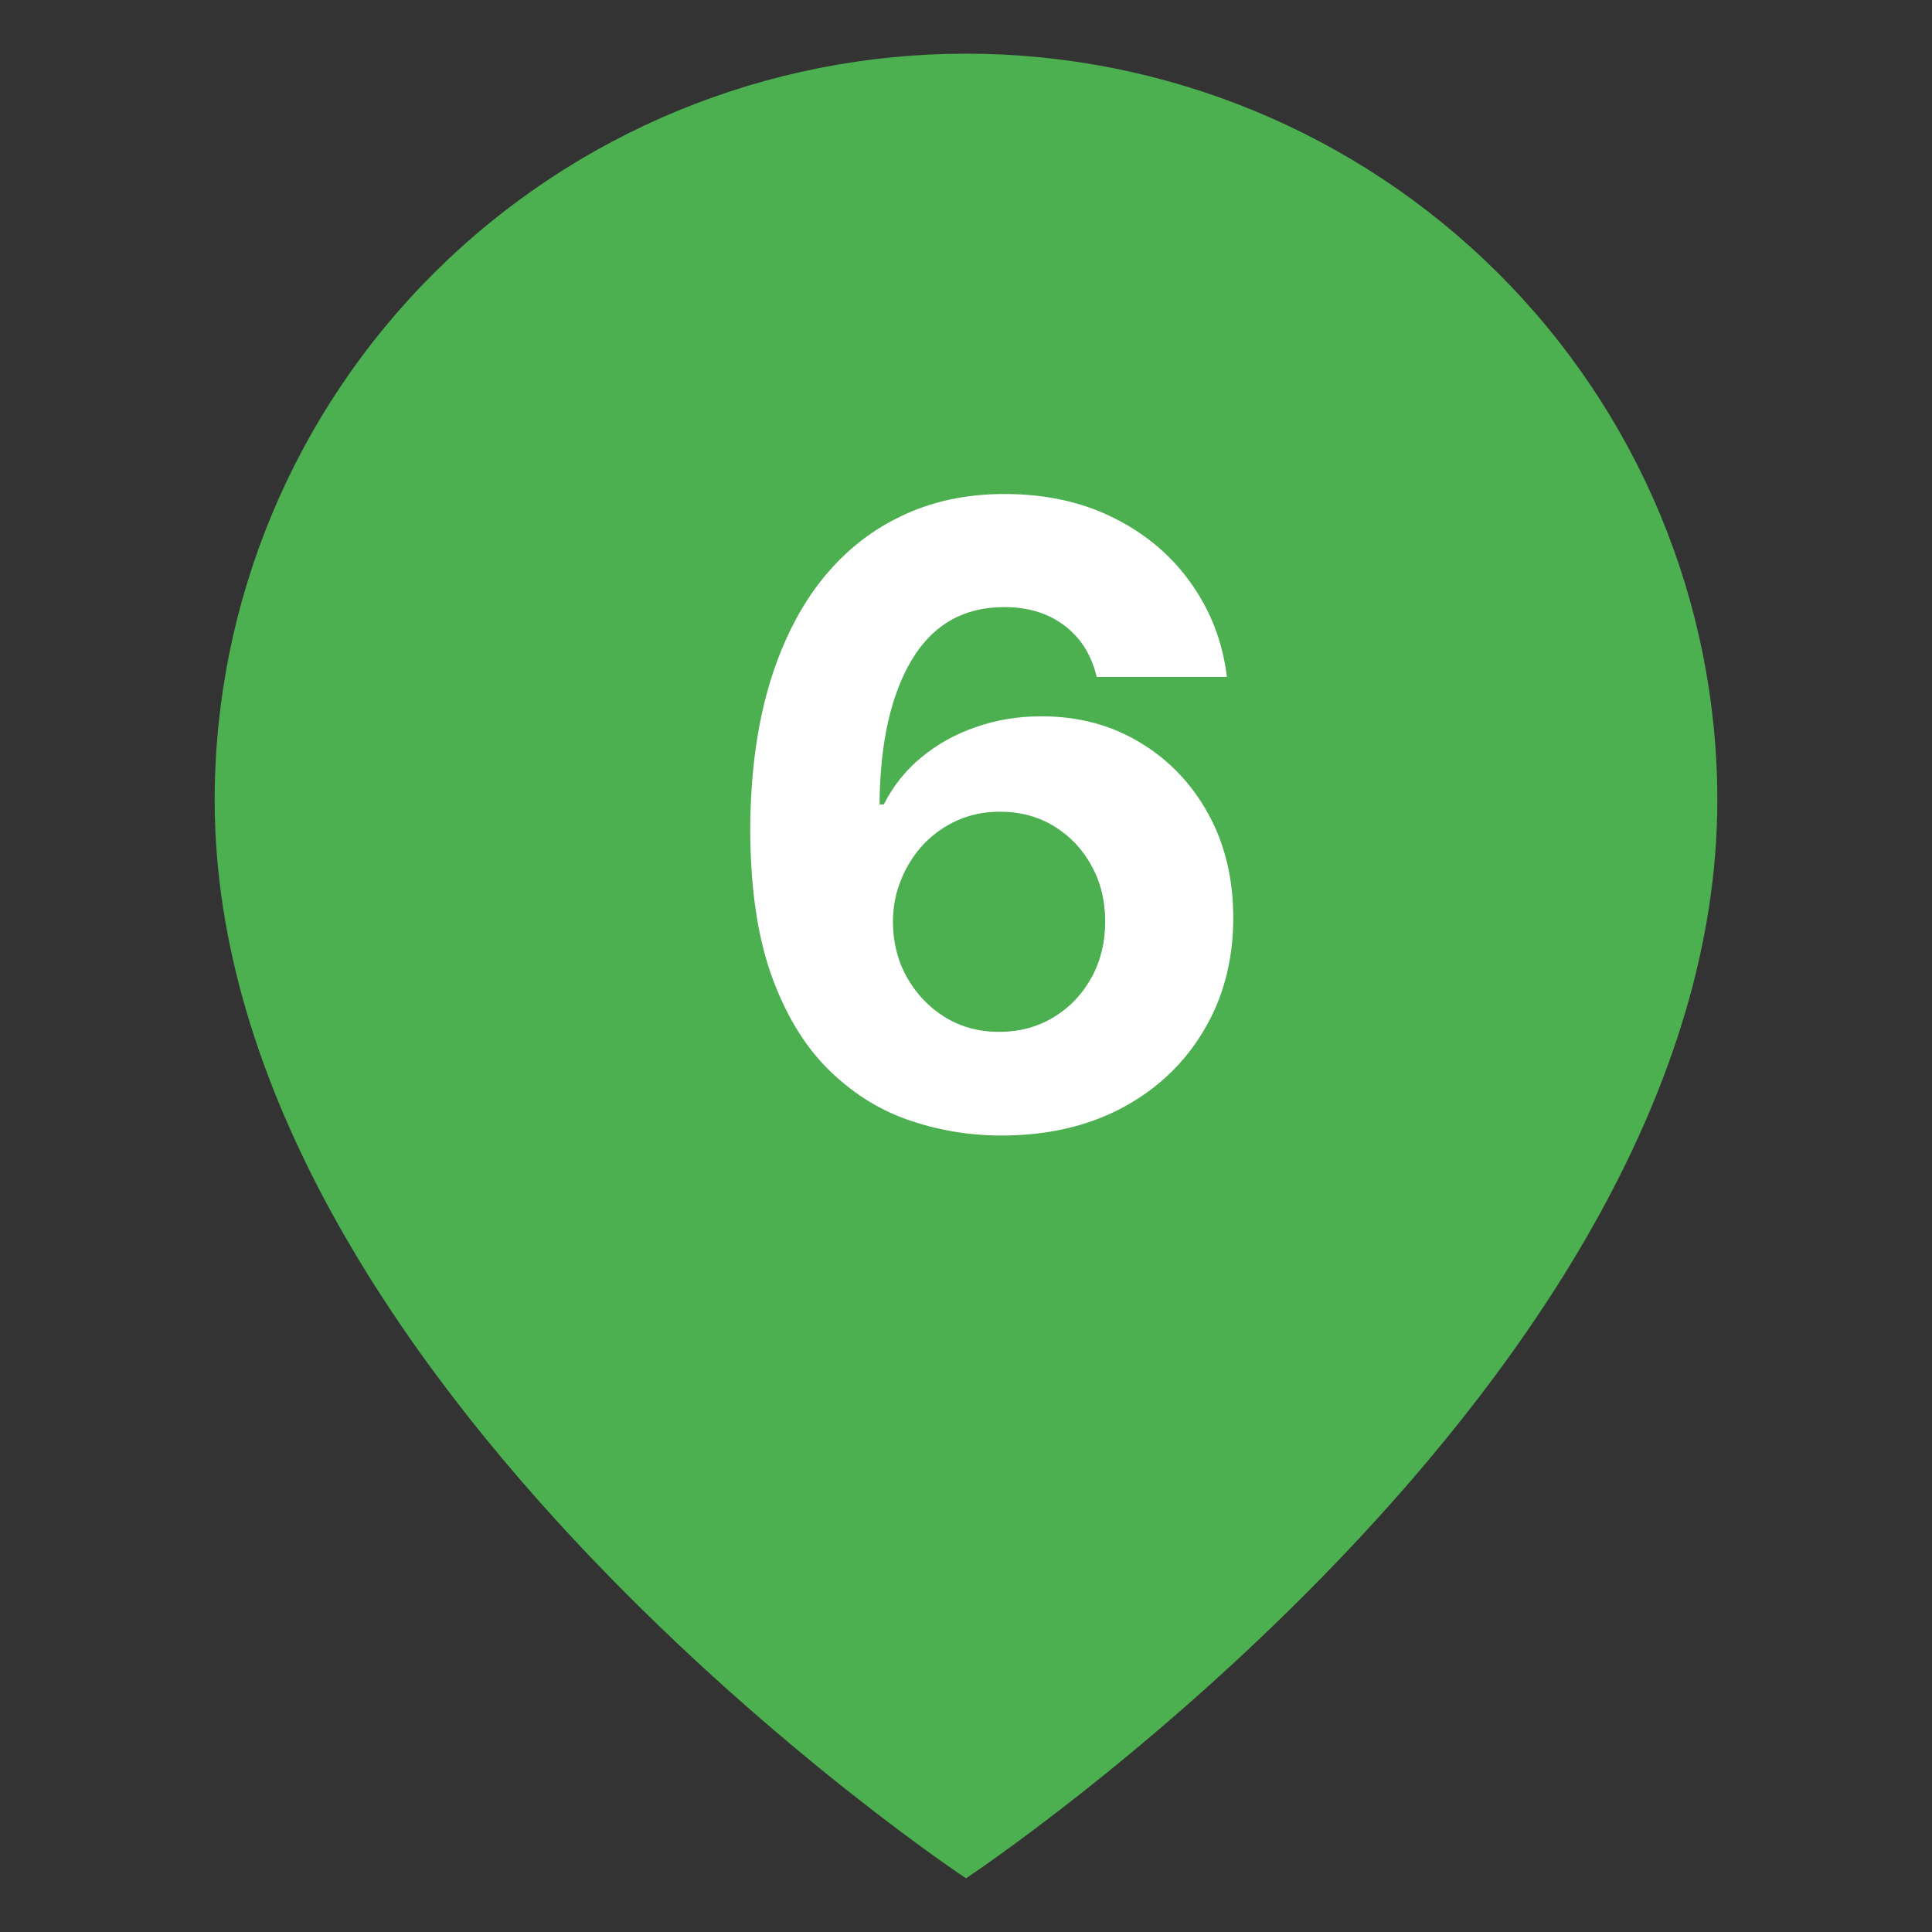 <svg width="36" height="36" viewBox="0 0 36 36" fill="none" xmlns="http://www.w3.org/2000/svg">
<rect x="0" y="0" width="36" height="36" fill="#333333" stroke="none"/>
<path d="M32 14.909C32 25.727 18 35 18 35C18 35 4 25.727 4 14.909C4 11.22 5.475 7.682 8.101 5.074C10.726 2.465 14.287 1 18 1C21.713 1 25.274 2.465 27.899 5.074C30.525 7.682 32 11.22 32 14.909Z" fill="#4CAF50"/>
<path d="M18.628 21.159C18.029 21.155 17.452 21.055 16.895 20.858C16.342 20.661 15.846 20.341 15.406 19.898C14.967 19.454 14.618 18.867 14.361 18.136C14.107 17.405 13.98 16.508 13.98 15.443C13.984 14.466 14.096 13.593 14.315 12.824C14.539 12.051 14.857 11.396 15.27 10.858C15.687 10.32 16.185 9.911 16.764 9.631C17.344 9.347 17.993 9.205 18.713 9.205C19.49 9.205 20.175 9.356 20.77 9.659C21.365 9.958 21.842 10.366 22.202 10.881C22.565 11.396 22.785 11.973 22.861 12.614H20.435C20.34 12.208 20.141 11.89 19.838 11.659C19.535 11.428 19.16 11.312 18.713 11.312C17.956 11.312 17.38 11.642 16.986 12.301C16.596 12.96 16.397 13.856 16.389 14.989H16.469C16.643 14.644 16.878 14.35 17.173 14.108C17.473 13.862 17.812 13.674 18.19 13.546C18.573 13.413 18.976 13.347 19.401 13.347C20.09 13.347 20.704 13.509 21.241 13.835C21.779 14.157 22.204 14.6 22.514 15.165C22.825 15.729 22.98 16.375 22.98 17.102C22.98 17.89 22.796 18.591 22.429 19.204C22.065 19.818 21.556 20.299 20.901 20.648C20.249 20.992 19.491 21.163 18.628 21.159ZM18.616 19.227C18.995 19.227 19.334 19.136 19.634 18.954C19.933 18.773 20.168 18.526 20.338 18.216C20.509 17.905 20.594 17.557 20.594 17.171C20.594 16.784 20.509 16.438 20.338 16.131C20.171 15.824 19.94 15.579 19.645 15.398C19.349 15.216 19.012 15.125 18.634 15.125C18.349 15.125 18.086 15.178 17.844 15.284C17.605 15.39 17.395 15.538 17.213 15.727C17.035 15.917 16.895 16.136 16.793 16.386C16.69 16.633 16.639 16.896 16.639 17.176C16.639 17.551 16.724 17.894 16.895 18.204C17.069 18.515 17.304 18.763 17.599 18.949C17.899 19.134 18.238 19.227 18.616 19.227Z" fill="white"/>
</svg>
